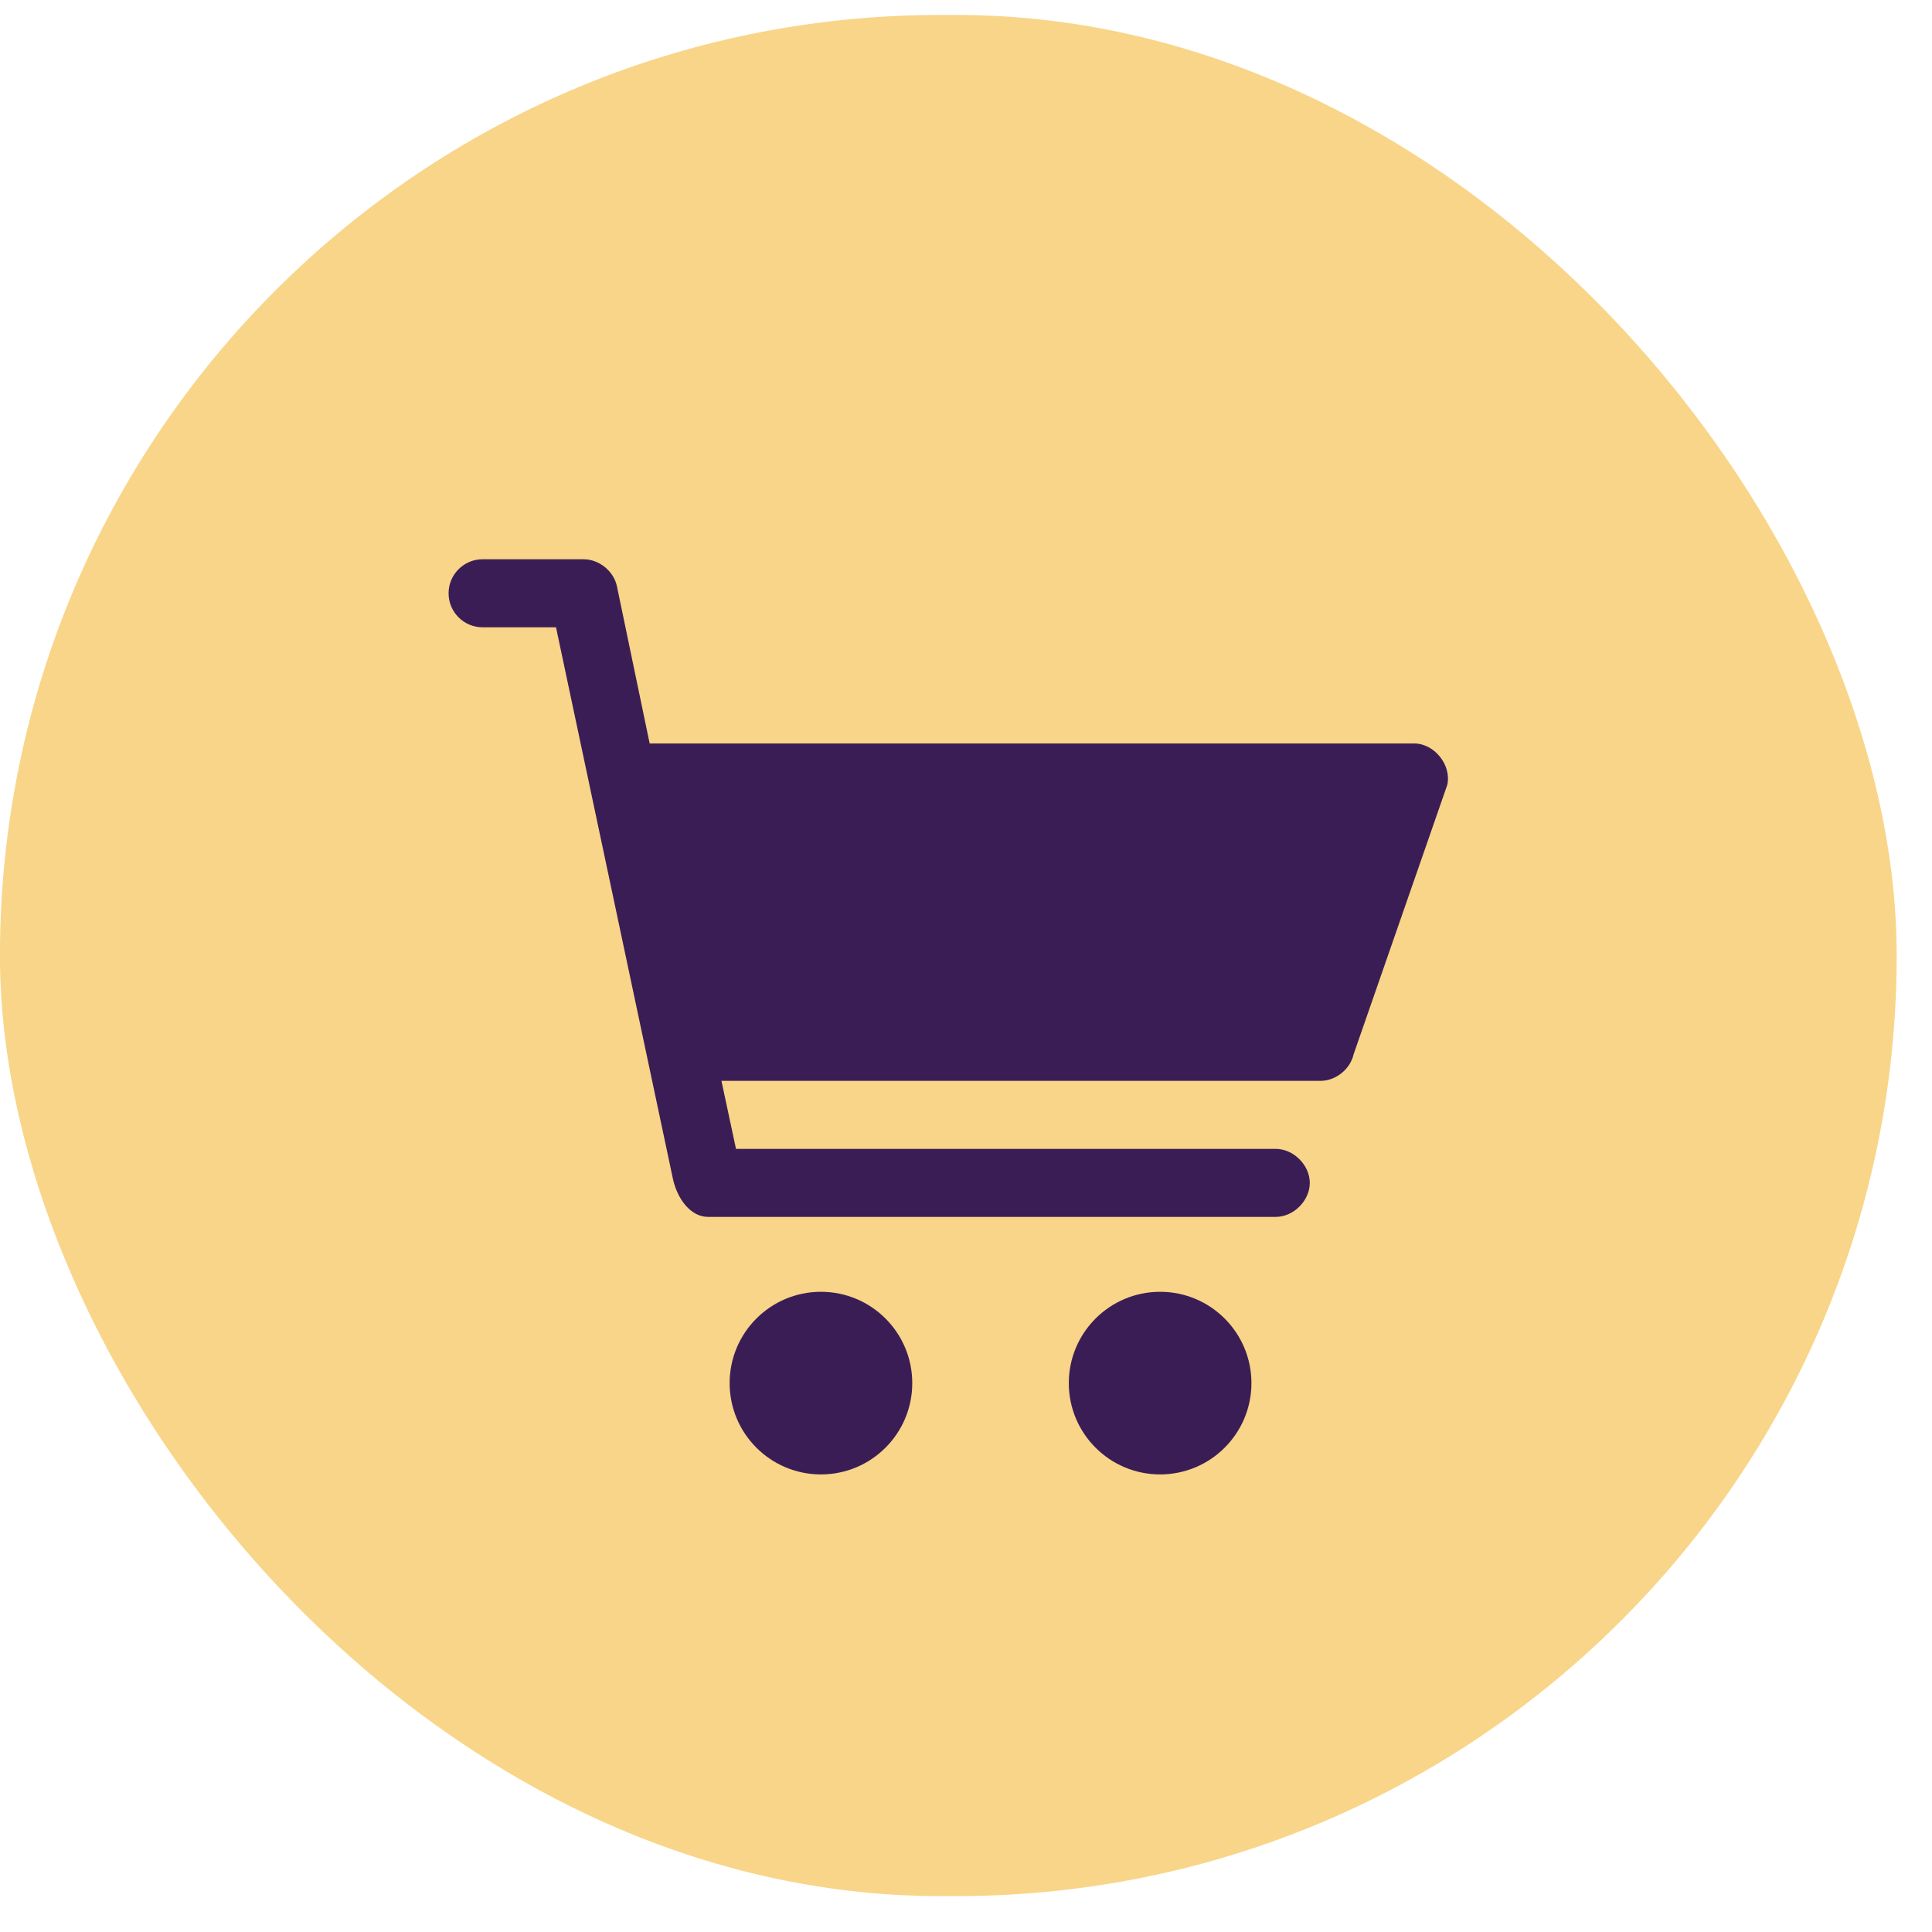 <?xml version="1.0" encoding="UTF-8"?>
<svg width="38px" height="38px" viewBox="0 0 38 38" version="1.1" xmlns="http://www.w3.org/2000/svg" xmlns:xlink="http://www.w3.org/1999/xlink">
    <title>Group 4</title>
    <g id="Symbols" stroke="none" stroke-width="1" fill="none" fill-rule="evenodd">
        <g id="Header" transform="translate(-1463, -68)">
            <g id="Group-4" transform="translate(1462.999, 68.294)">
                <rect id="Rectangle-Copy-10" fill="#F8D588" x="-7.10542736e-15" y="0" width="37.306" height="37" rx="18.5"></rect>
                <g id="Group-3" transform="translate(8.824, 10.706)" fill="#3b1d56">
                    <path d="M0.669,0 C0.3,0 0,0.3 0,0.669 C0,1.039 0.3,1.338 0.669,1.338 L2.113,1.338 L4.413,12.189 C4.504,12.598 4.771,12.938 5.109,12.935 L16.26,12.935 C16.614,12.94 16.939,12.62 16.939,12.266 C16.939,11.913 16.614,11.592 16.26,11.597 L5.653,11.597 L5.367,10.259 L17.153,10.259 C17.452,10.257 17.735,10.029 17.801,9.736 L19.643,4.438 C19.73,4.05 19.393,3.626 18.995,3.623 L3.955,3.623 L3.311,0.53 C3.248,0.233 2.96,-0 2.656,0 L0.669,0 Z" id="Path"></path>
                    <circle id="Oval" cx="7.324" cy="16.204" r="1.796"></circle>
                    <circle id="Oval-Copy" cx="13.995" cy="16.204" r="1.796"></circle>
                </g>
            </g>
        </g>
    </g>
</svg>